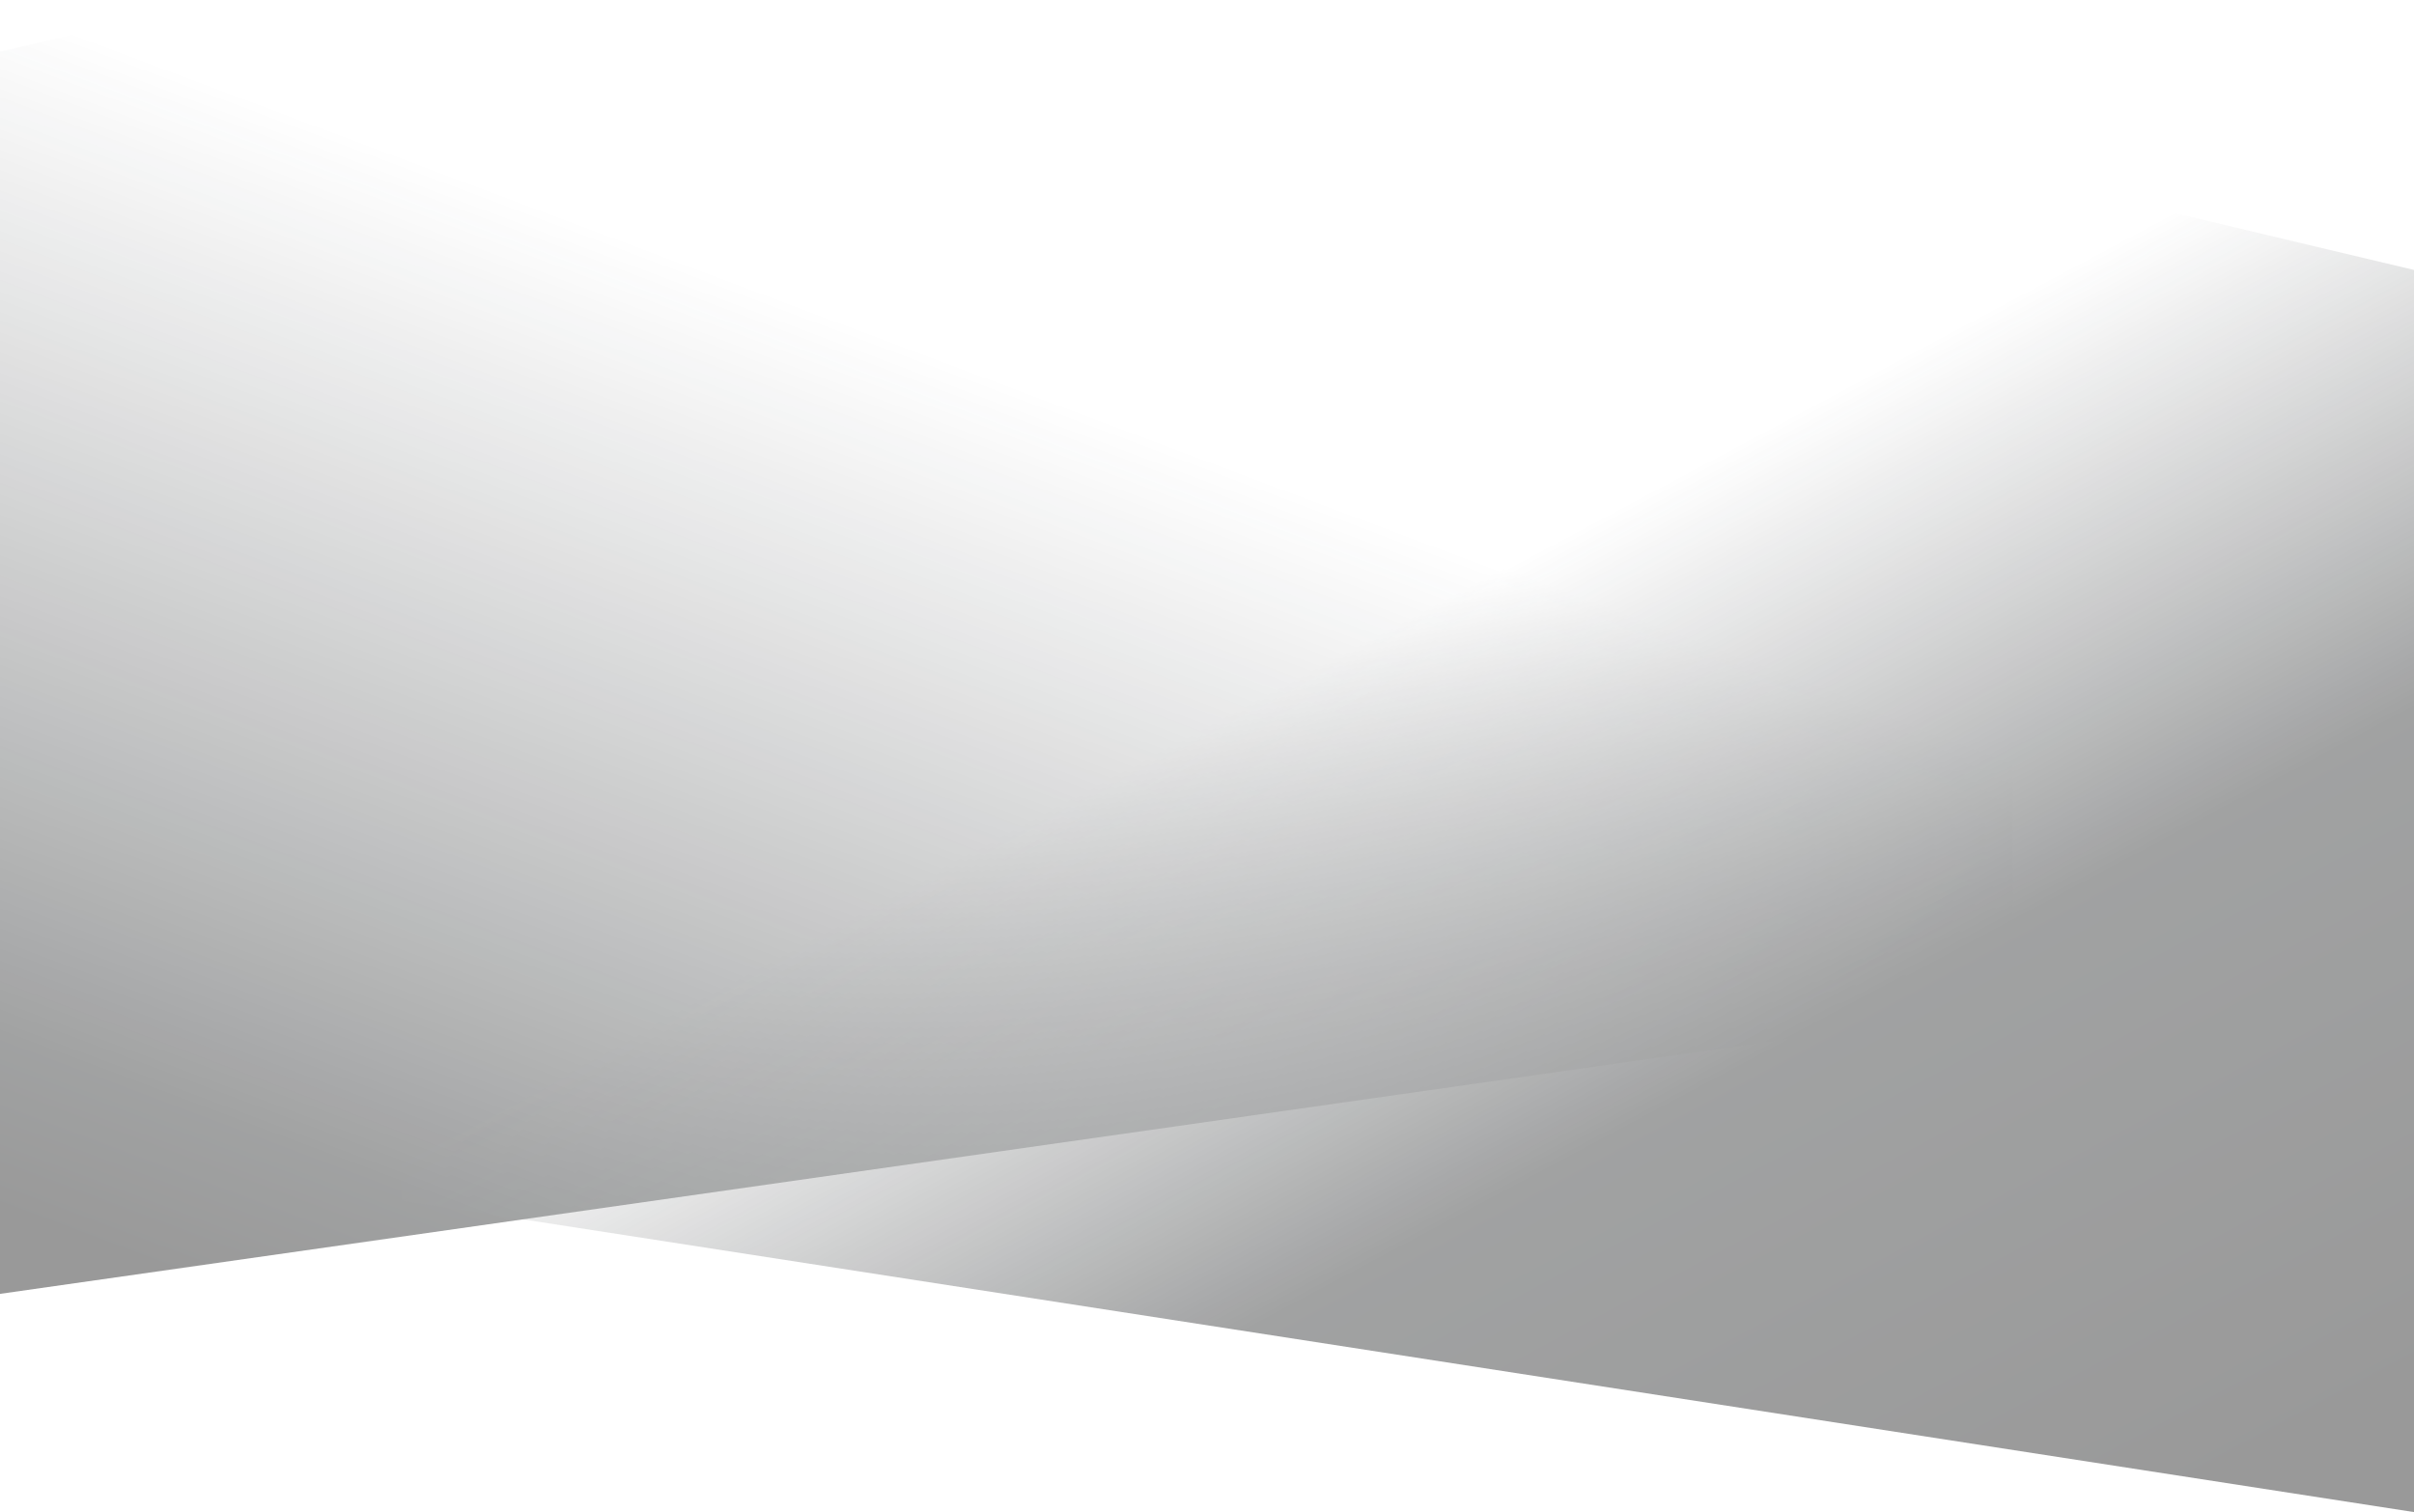 <?xml version="1.0" encoding="UTF-8"?>
<svg width="1438px" height="901px" viewBox="0 0 1438 901" version="1.1" xmlns="http://www.w3.org/2000/svg" xmlns:xlink="http://www.w3.org/1999/xlink">
    <!-- Generator: Sketch 48.1 (47250) - http://www.bohemiancoding.com/sketch -->
    <title>background_form_02</title>
    <desc>Created with Sketch.</desc>
    <defs>
        <linearGradient x1="37.161%" y1="58.976%" x2="10.713%" y2="0.04%" id="linearGradient-1">
            <stop stop-color="#1F2326" stop-opacity="0" offset="0%"></stop>
            <stop stop-color="#131617" offset="85.388%"></stop>
            <stop stop-color="#000000" offset="100%"></stop>
        </linearGradient>
        <linearGradient x1="45.569%" y1="54.776%" x2="10.713%" y2="0.04%" id="linearGradient-2">
            <stop stop-color="#1F2326" stop-opacity="0" offset="0%"></stop>
            <stop stop-color="#131617" offset="47.631%"></stop>
            <stop stop-color="#000000" offset="100%"></stop>
        </linearGradient>
    </defs>
    <g id="Portfolio-02-a" stroke="none" stroke-width="1" fill="none" fill-rule="evenodd" transform="translate(0, -5810)" opacity="0.4">
        <g id="background_form_02" transform="translate(0, 5556)">
            <polygon id="Rectangle-26" fill="url(#linearGradient-1)" transform="translate(599.5, 512.406) scale(1, -1) translate(-599.5, -512.406) " points="0 0 1199 170.859 1199 1024.812 0 740"></polygon>
            <polygon id="Rectangle-26" fill="url(#linearGradient-2)" transform="translate(838.5, 642.406) scale(-1, -1) translate(-838.5, -642.406) " points="239 130 1438 315.609 1438 1154.812 239 870"></polygon>
        </g>
    </g>
</svg>